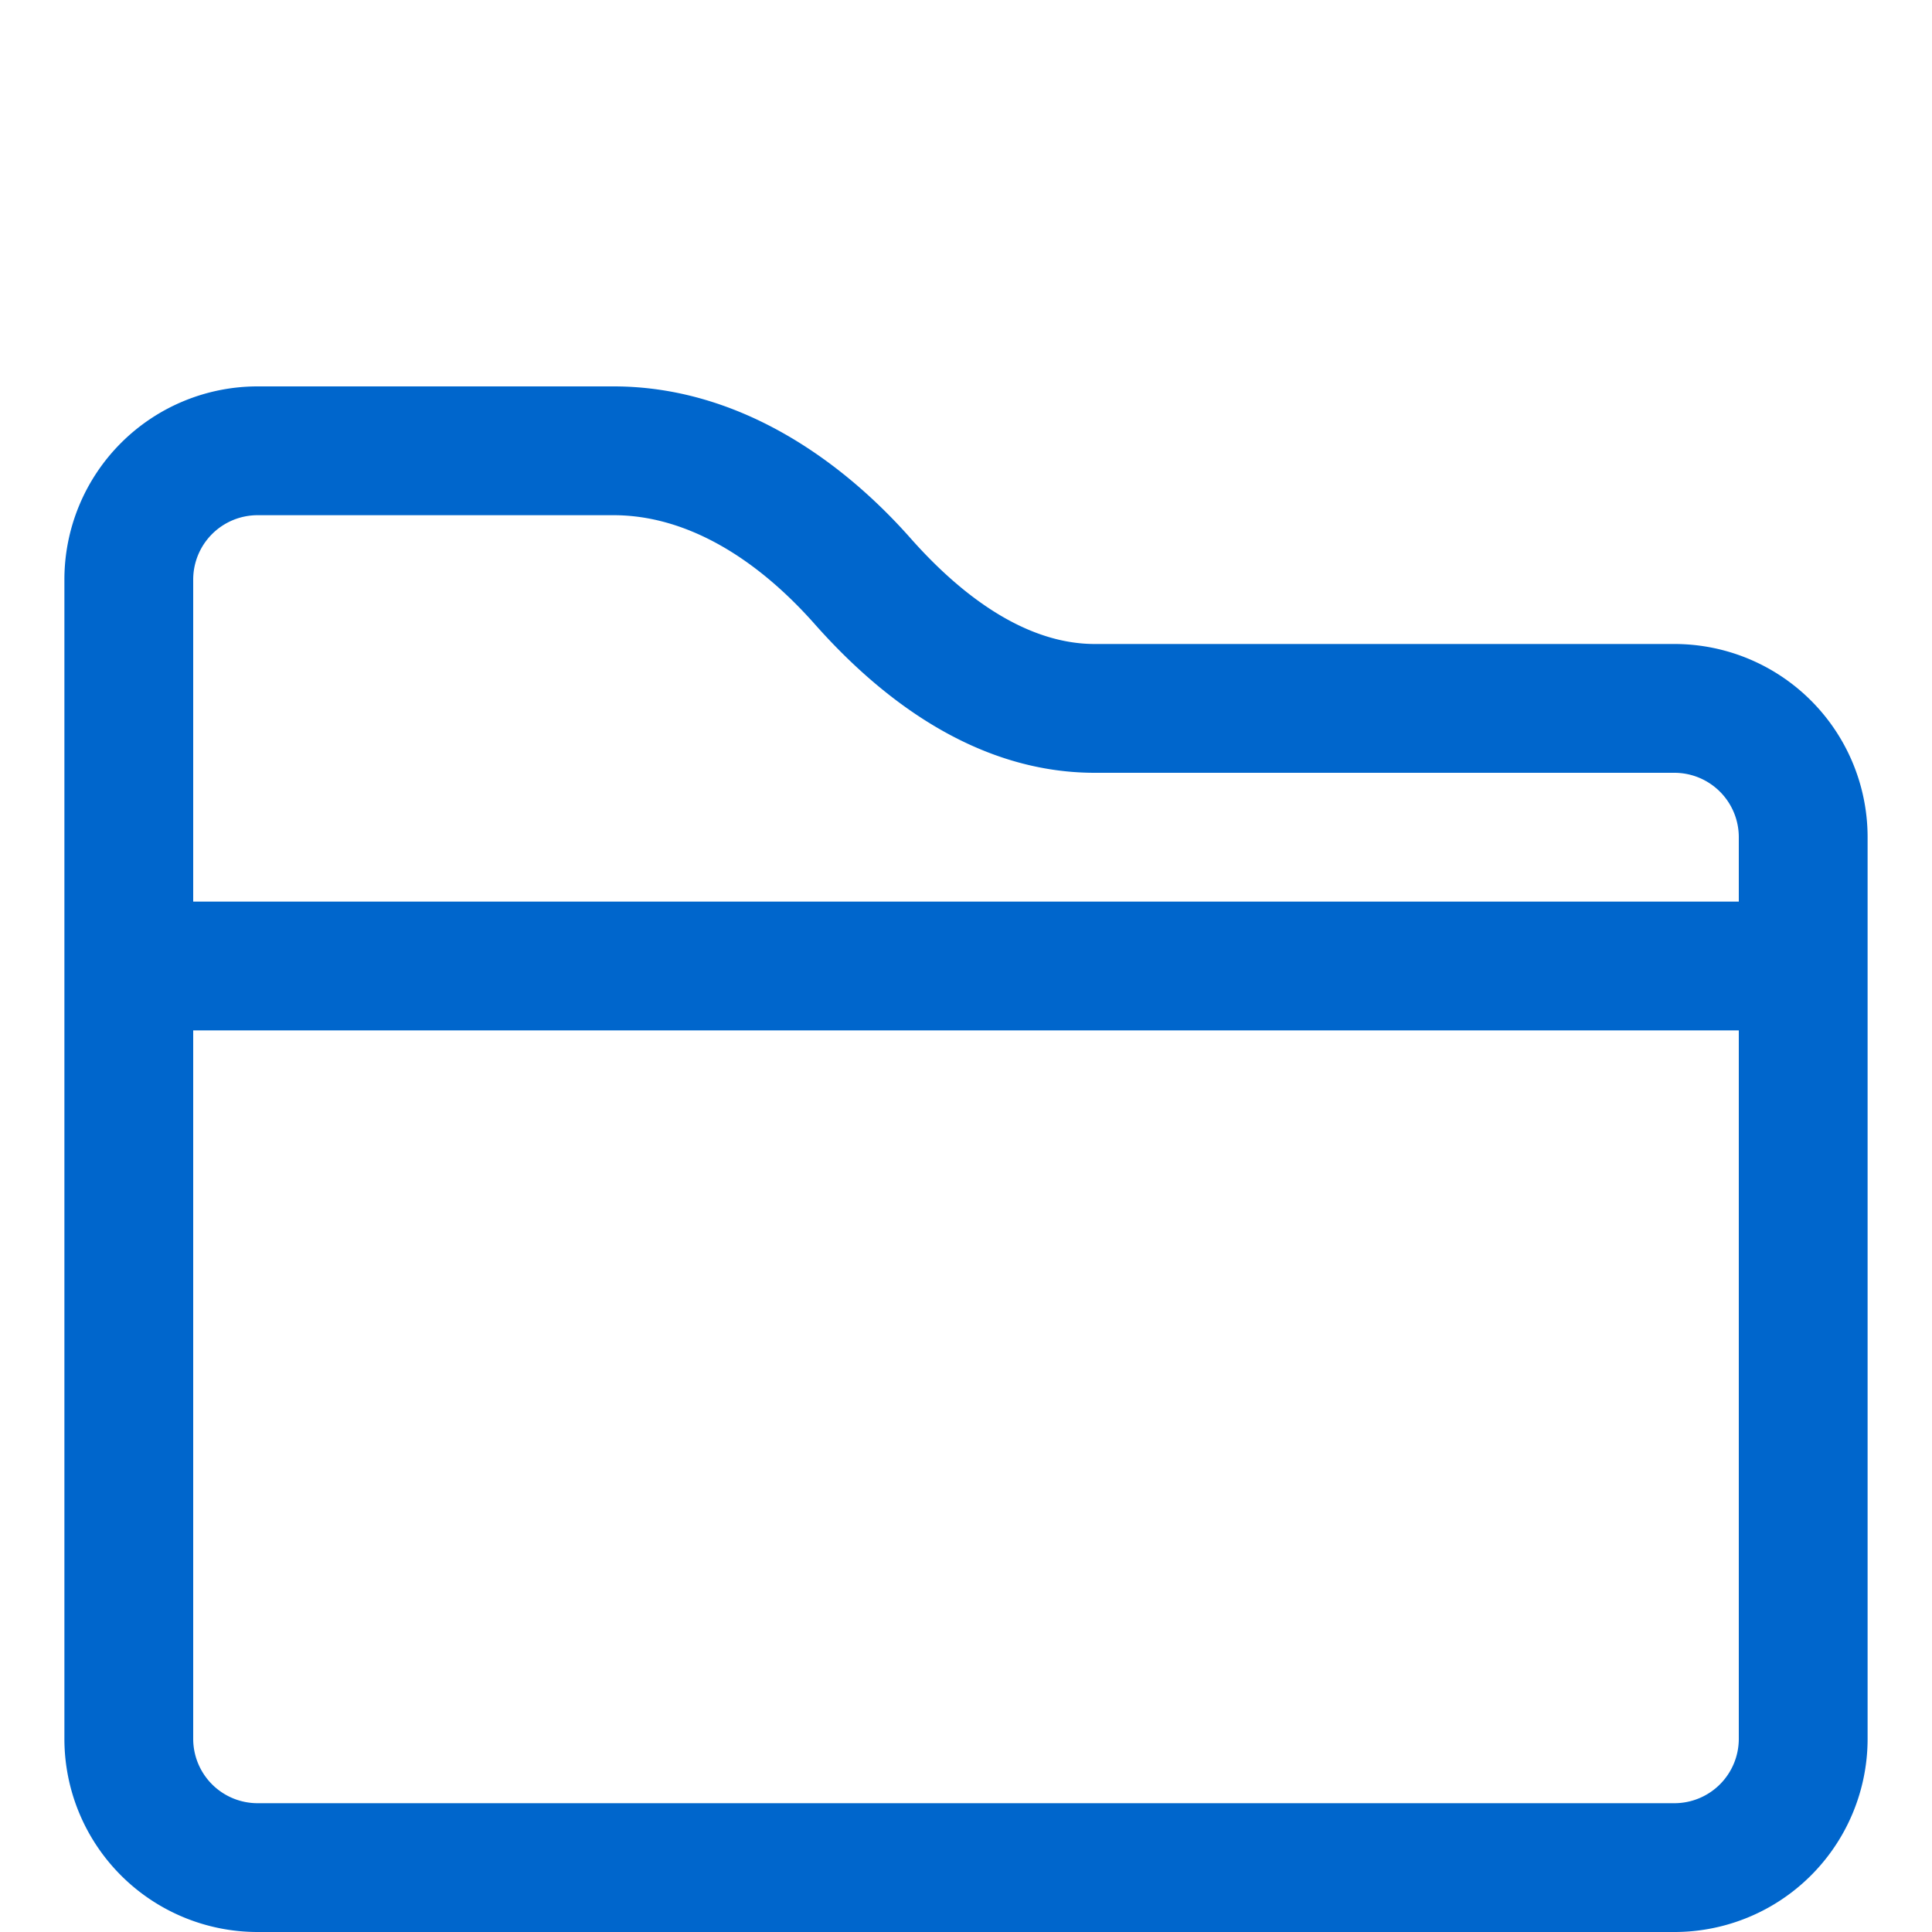 <svg id="Layer_1" data-name="Layer 1" xmlns="http://www.w3.org/2000/svg" viewBox="0 0 75 75"><defs><style>.cls-1{fill:#06c;}</style></defs><path class="cls-1" d="M2.5,22.5A7.5,7.5,0,0,1,10,15H23.82c4.79,0,8.8,2.8,11.55,5.92C37.43,23.24,39.9,25,42.5,25H65a7.5,7.5,0,0,1,7.5,7.5v35A7.5,7.5,0,0,1,65,75H10a7.5,7.5,0,0,1-7.5-7.5ZM10,20a2.5,2.5,0,0,0-2.5,2.5V35h60V32.5A2.5,2.5,0,0,0,65,30H42.5c-4.82,0-8.55-3.15-10.87-5.77S26.6,20,23.82,20ZM67.5,40H7.5V67.5A2.5,2.5,0,0,0,10,70H65a2.5,2.5,0,0,0,2.5-2.5Z"/></svg>